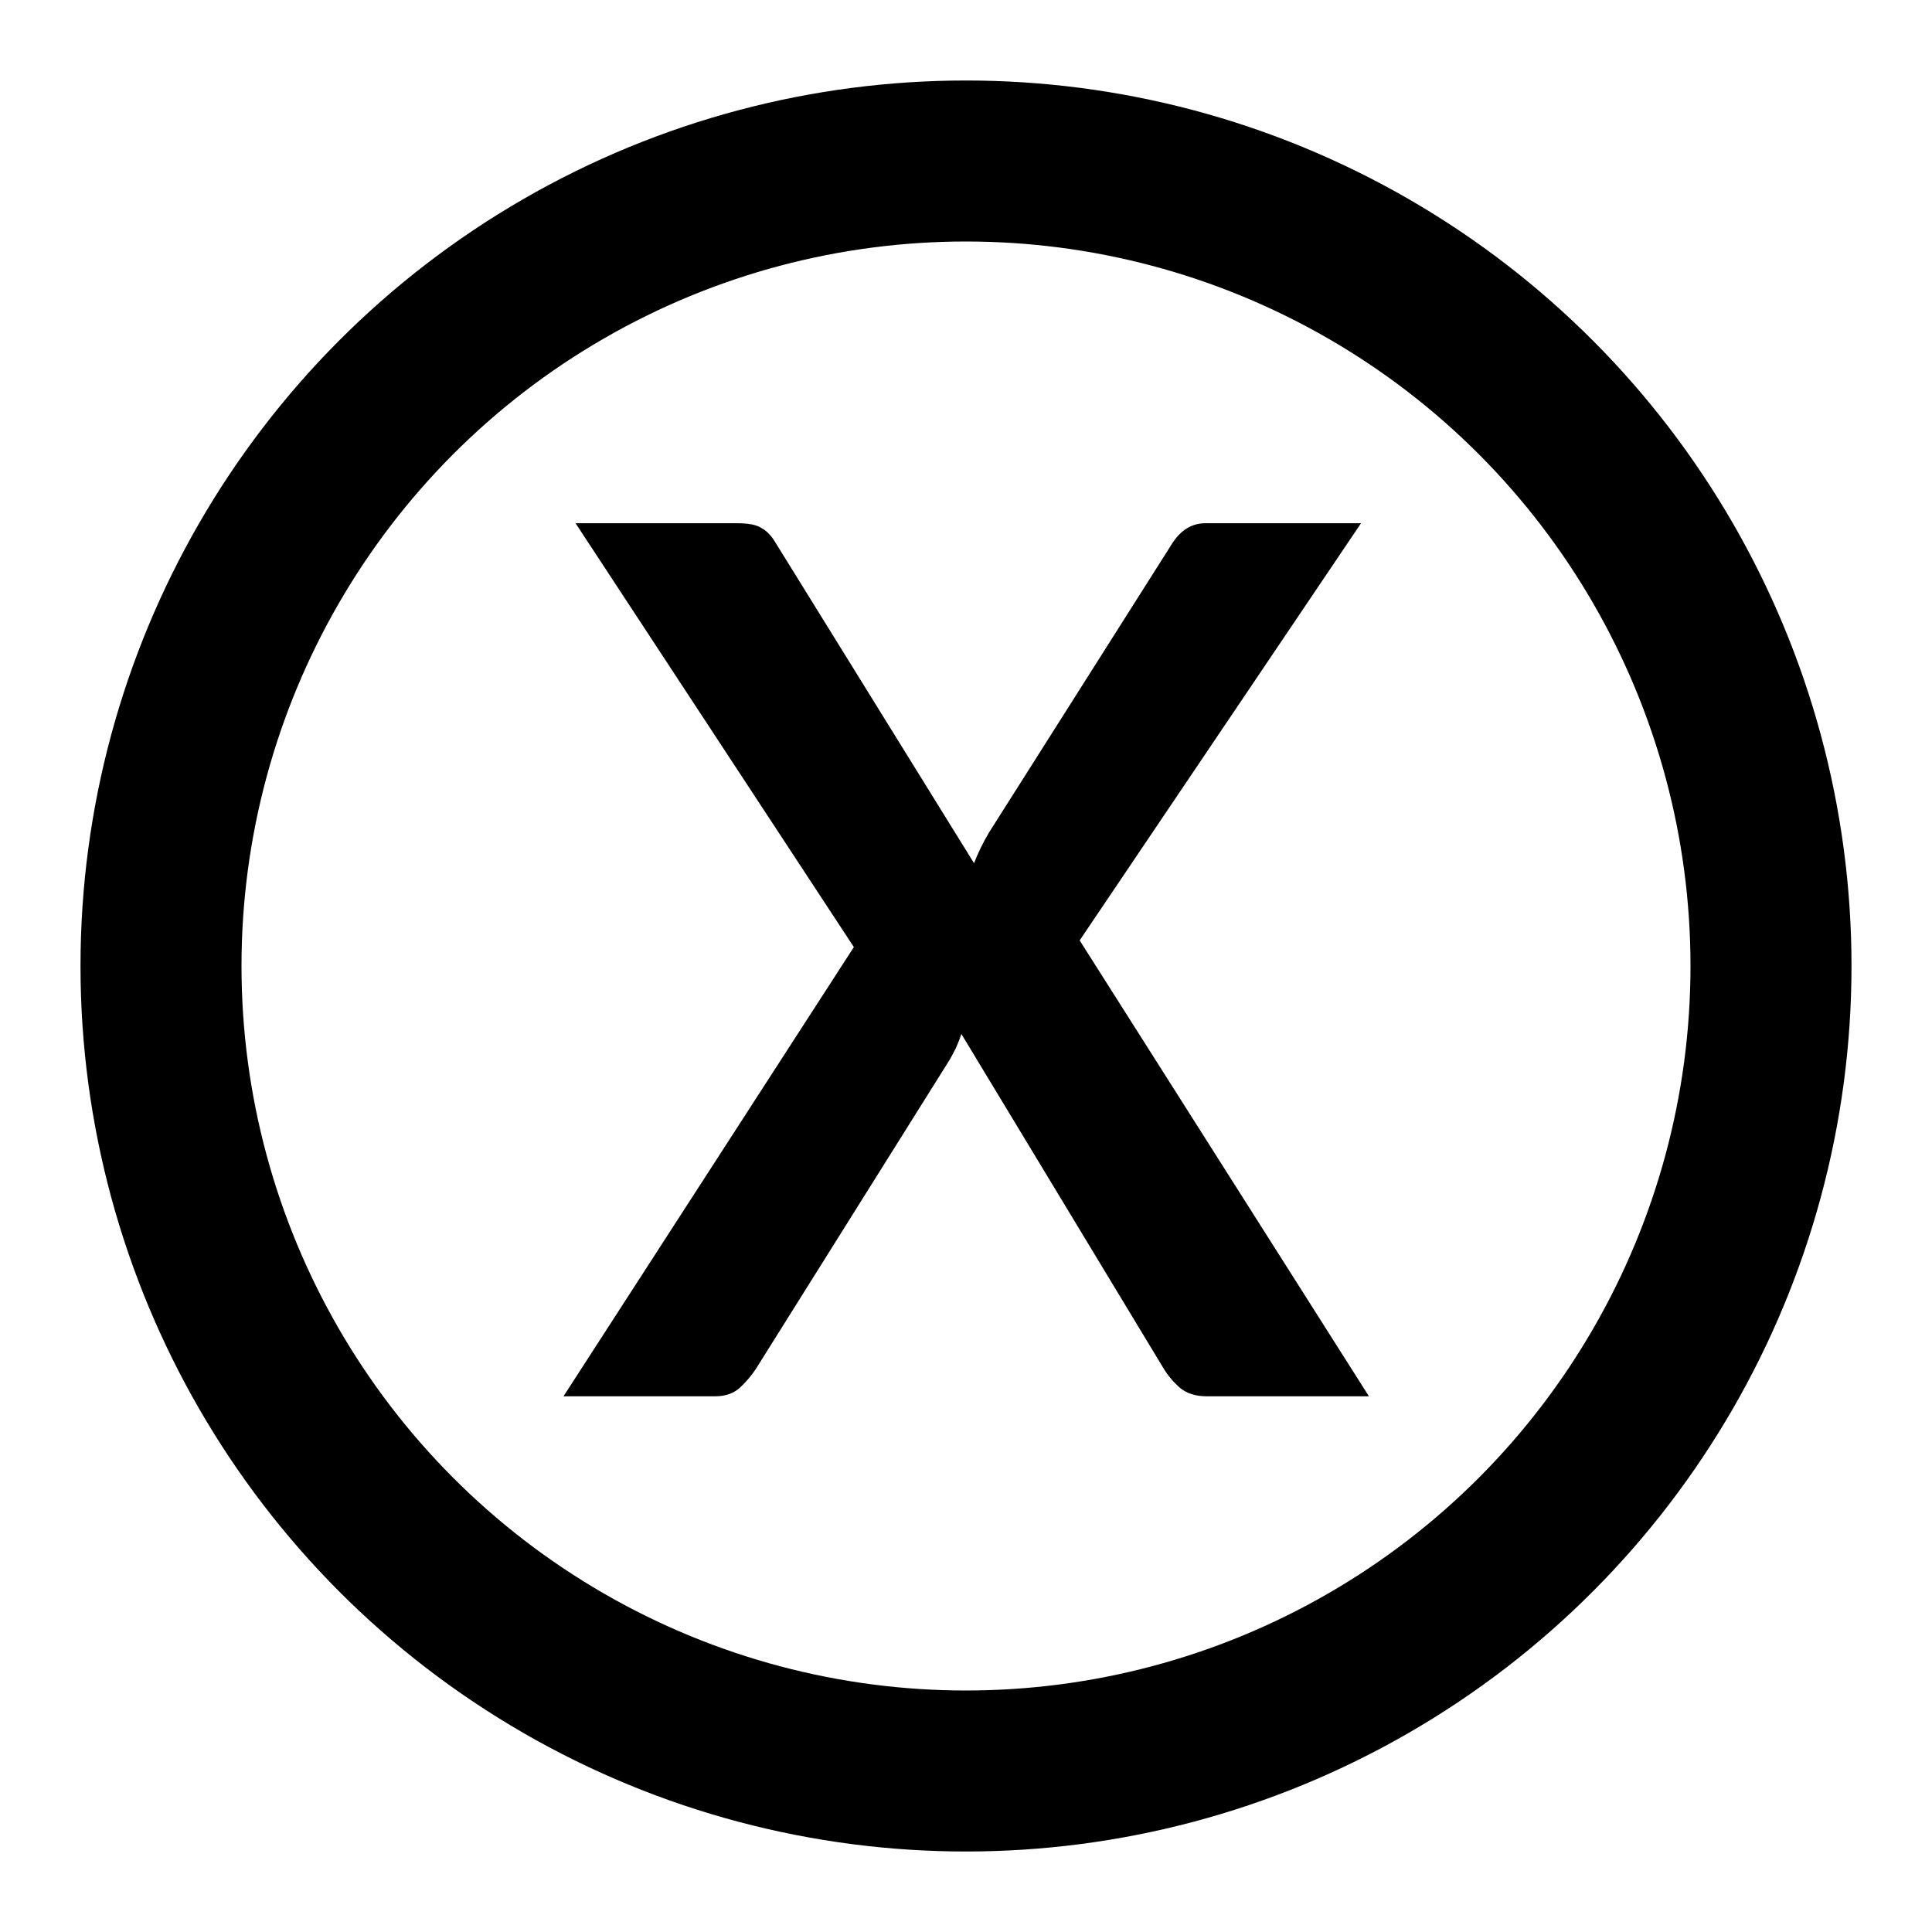 <svg viewBox="0 0 24 24" fill="none" xmlns="http://www.w3.org/2000/svg">
  <circle cx="12" cy="12" r="10" stroke="currentColor" stroke-width="2" />
  <path
    d="M10.607 11.765L7.15 6.5H9.16C9.3 6.5 9.4 6.52 9.46 6.56C9.525 6.595 9.582 6.655 9.633 6.74L12.1 10.723C12.125 10.658 12.152 10.595 12.182 10.535C12.213 10.47 12.248 10.405 12.287 10.34L14.545 6.777C14.655 6.593 14.797 6.5 14.973 6.5H16.907L13.412 11.682L17.005 17.345H14.988C14.852 17.345 14.742 17.31 14.658 17.24C14.578 17.17 14.51 17.09 14.455 17L11.943 12.845C11.922 12.905 11.9 12.963 11.875 13.018C11.85 13.068 11.825 13.115 11.8 13.16L9.393 17C9.338 17.085 9.27 17.165 9.19 17.24C9.11 17.31 9.01 17.345 8.89 17.345H7L10.607 11.765Z"
    fill="currentColor" />
</svg>